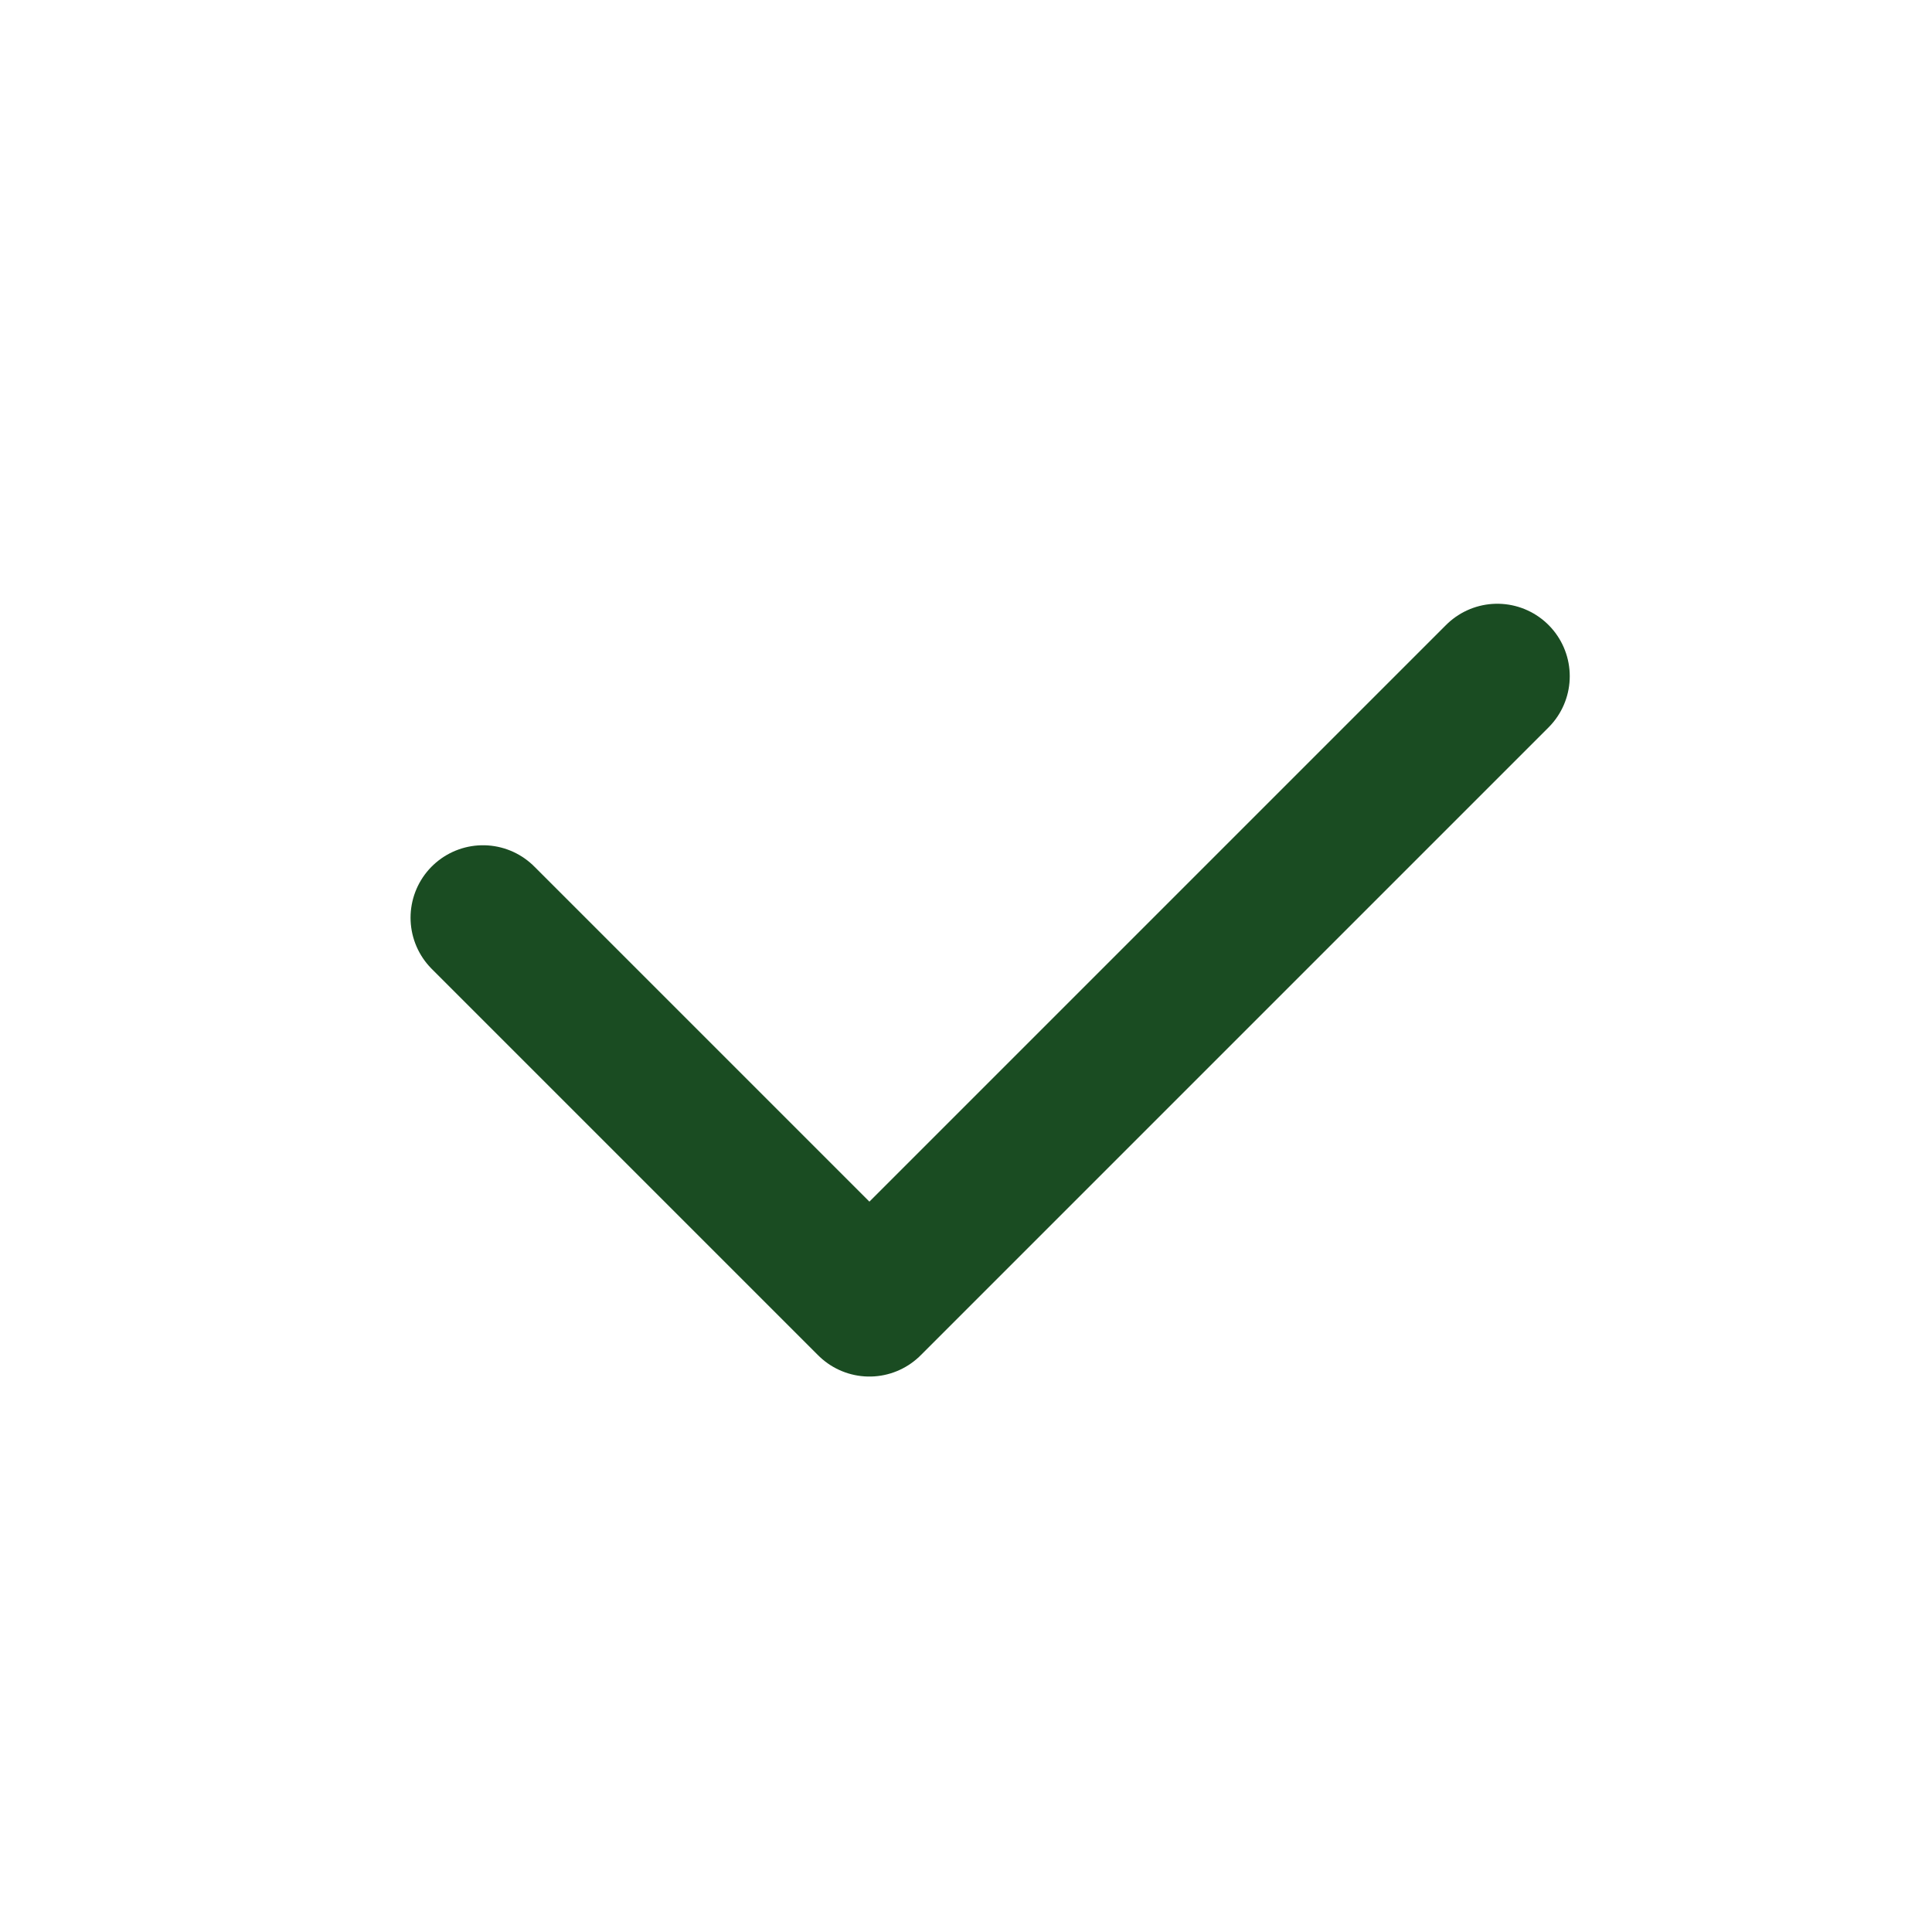 <svg width="20" height="20" viewBox="0 0 20 20" fill="none" xmlns="http://www.w3.org/2000/svg">
<path d="M5 9.5L9 13.5L15.5 7" stroke="#1A4C22" stroke-width="1.5" stroke-linecap="round" stroke-linejoin="round"/>
</svg>
